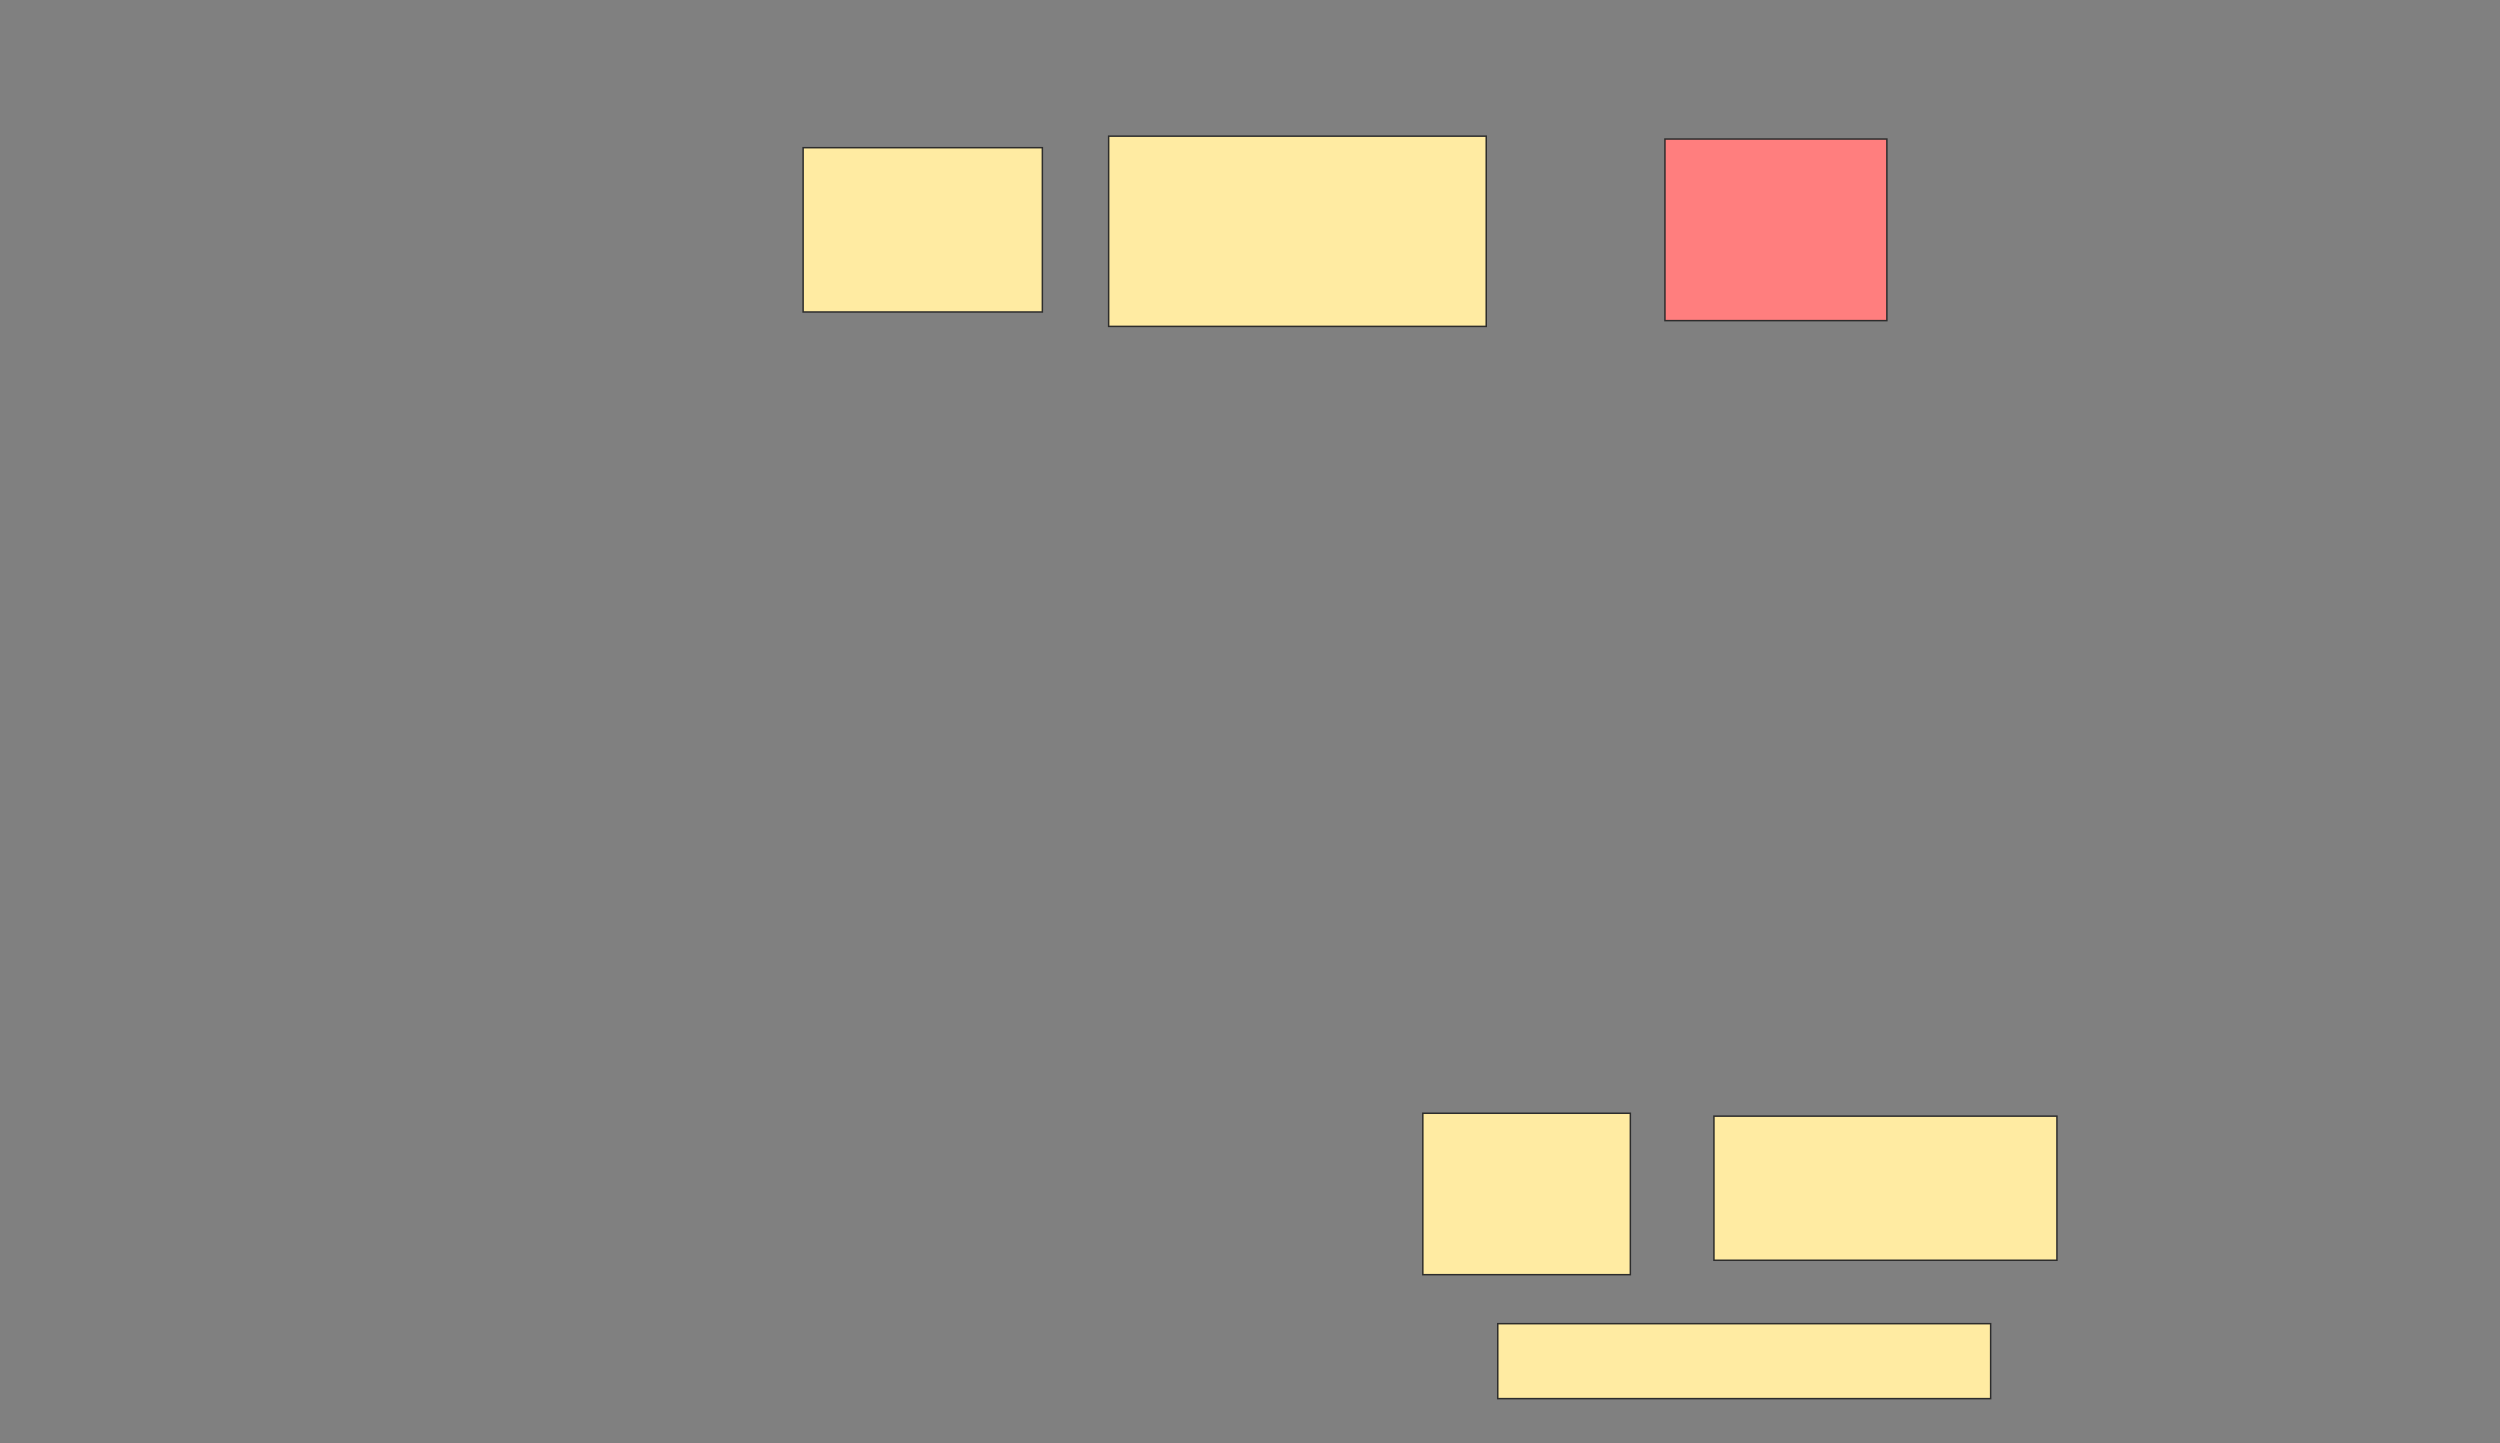 <svg xmlns="http://www.w3.org/2000/svg" width="1668" height="963">
 <rect width="100%" height="100%" fill="#808080" stroke="none"/>
 <!-- Created with Image Occlusion Enhanced -->
 <g>
  <title>Labels</title>
 </g>
 <g>
  <title>Masks</title>
  <rect id="b0067a52d5284c528283ac039a7e28bf-ao-1" height="109.615" width="159.615" y="98.538" x="535.846" stroke="#2D2D2D" fill="#FFEBA2"/>
  <rect id="b0067a52d5284c528283ac039a7e28bf-ao-2" height="126.923" width="251.923" y="90.846" x="739.692" stroke="#2D2D2D" fill="#FFEBA2"/>
  <rect id="b0067a52d5284c528283ac039a7e28bf-ao-3" height="121.154" width="148.077" y="92.769" x="1110.846" stroke="#2D2D2D" fill="#FF7E7E" class="qshape"/>
  <rect id="b0067a52d5284c528283ac039a7e28bf-ao-4" height="107.692" width="138.462" y="742.769" x="949.308" stroke="#2D2D2D" fill="#FFEBA2"/>
  <rect id="b0067a52d5284c528283ac039a7e28bf-ao-5" height="96.154" width="228.846" y="744.692" x="1143.539" stroke="#2D2D2D" fill="#FFEBA2"/>
  <rect id="b0067a52d5284c528283ac039a7e28bf-ao-6" height="50" width="328.846" y="883.154" x="999.308" stroke="#2D2D2D" fill="#FFEBA2"/>
 </g>
</svg>
